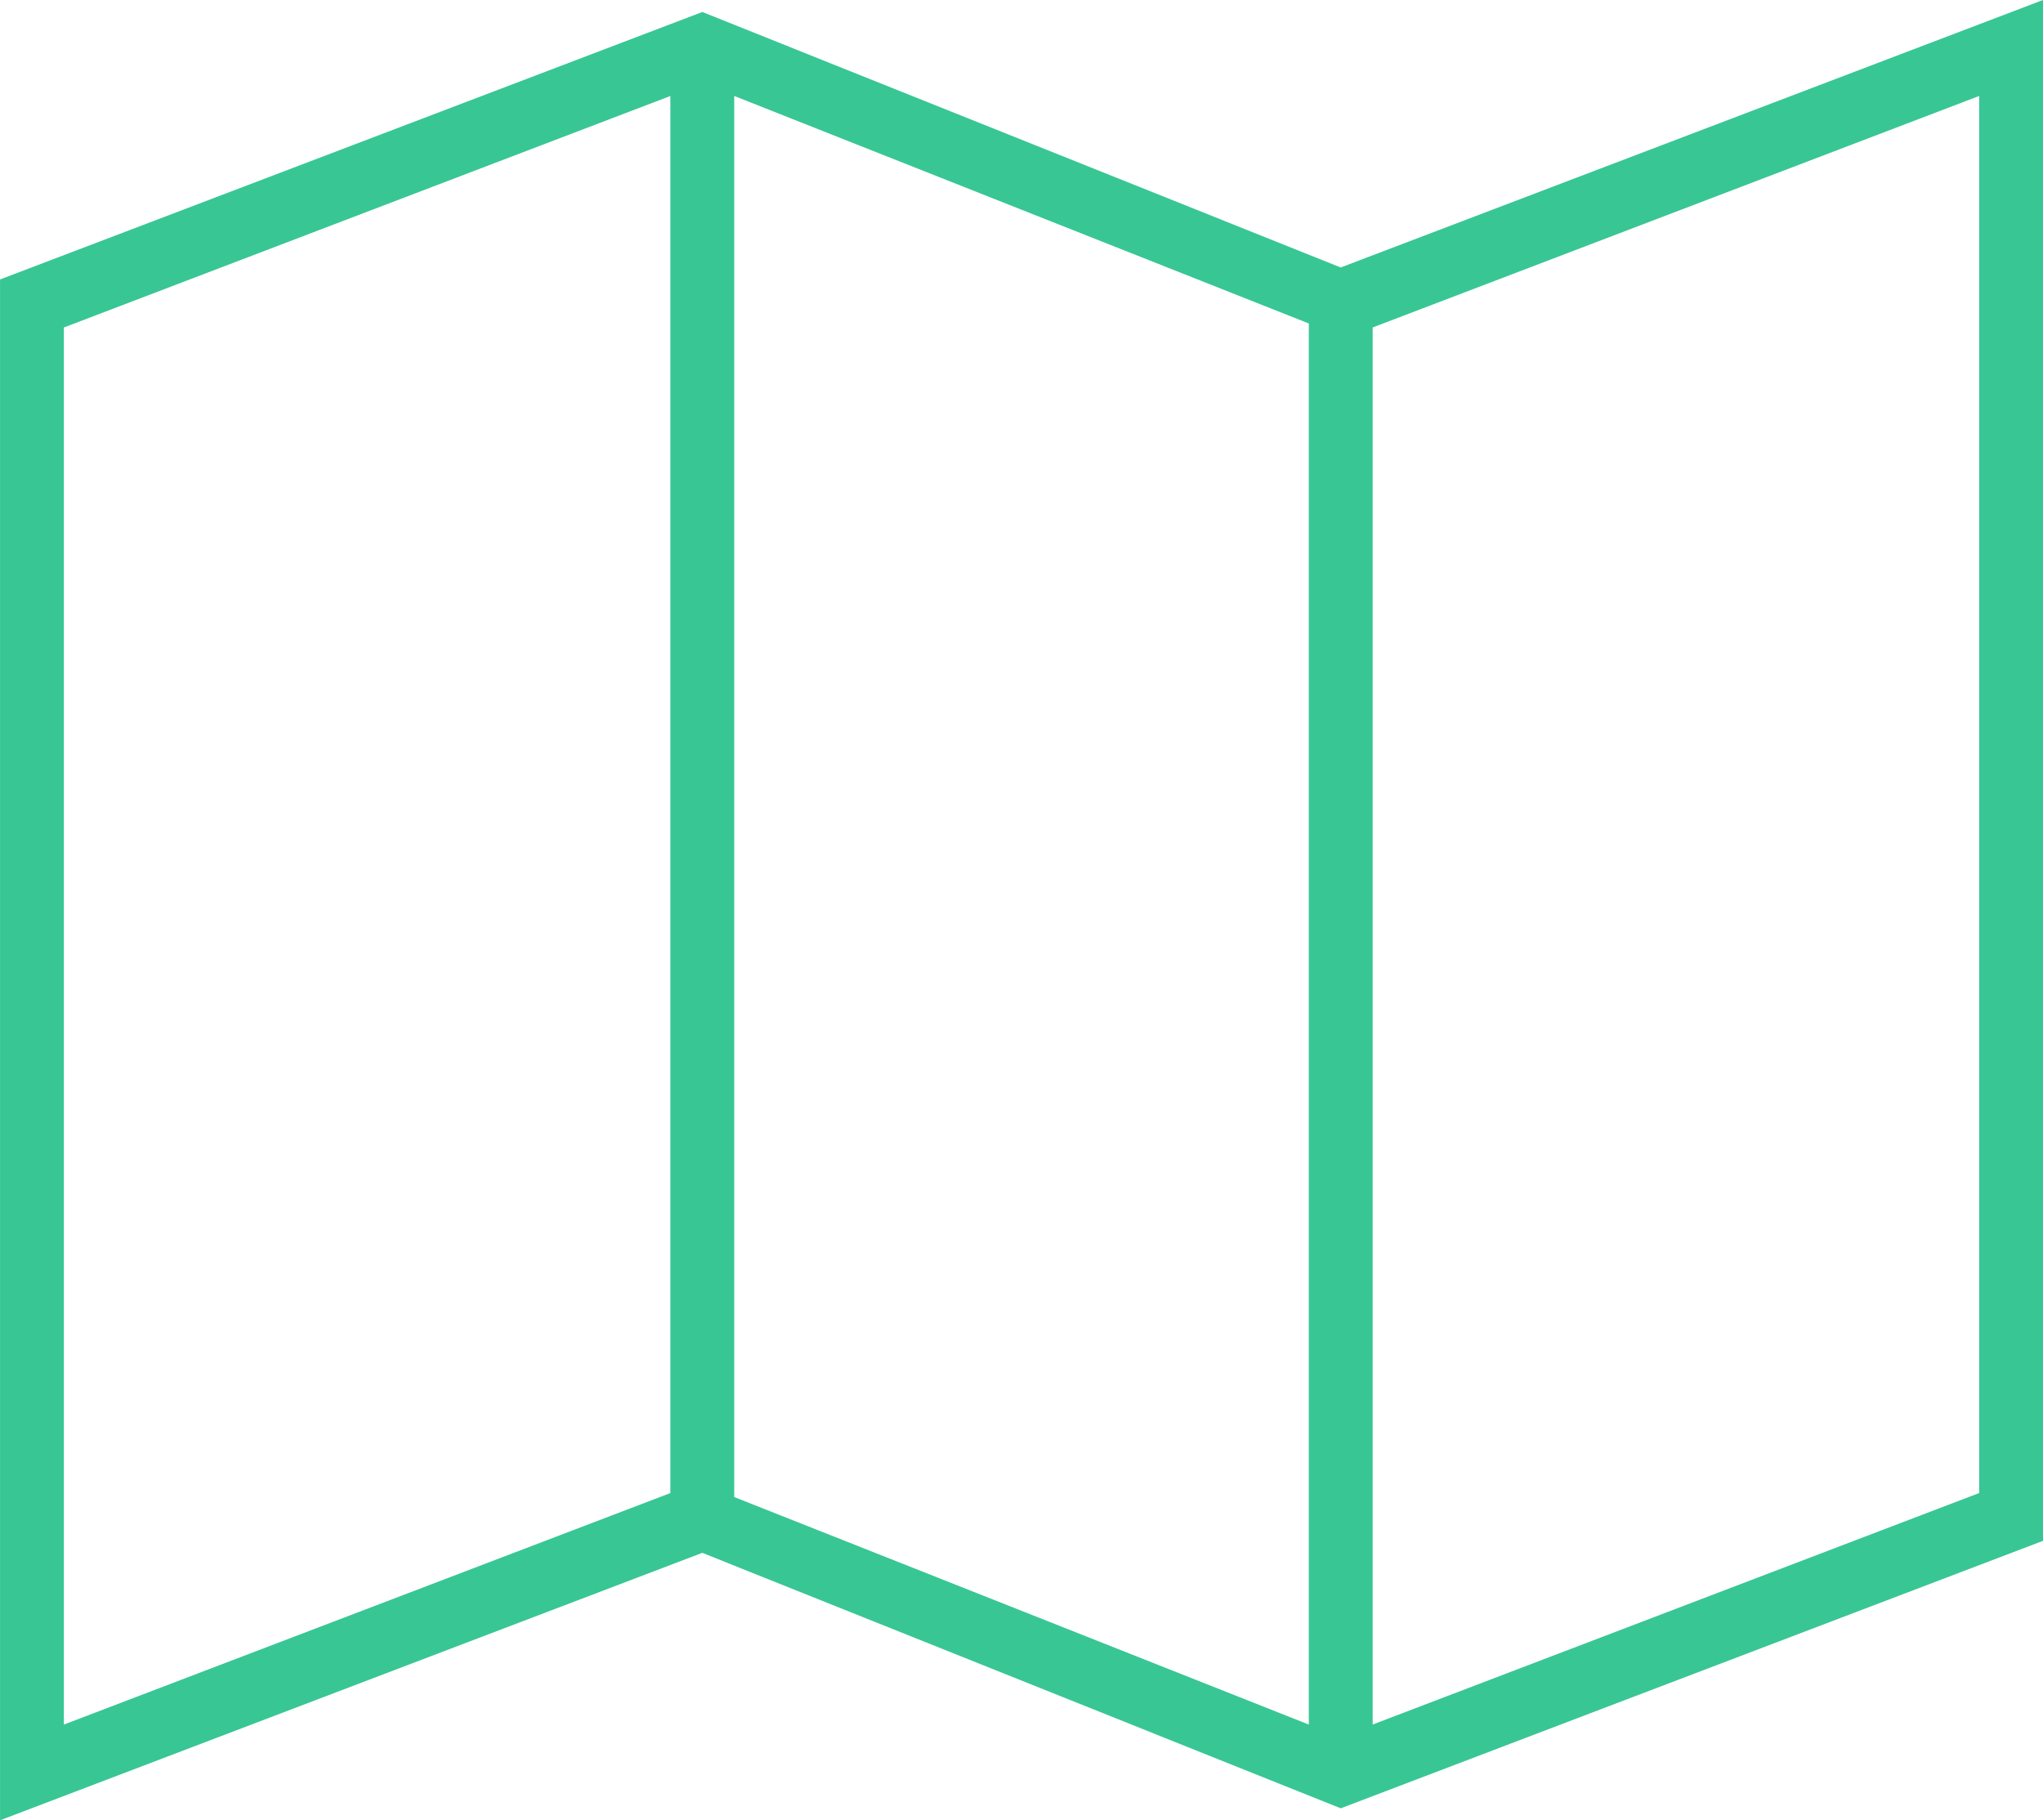 <svg xmlns="http://www.w3.org/2000/svg" width="55" height="49.001" viewBox="0 0 55 49.001">
  <path id="_" data-name="" d="M823.094,2243.207l18.906-7.2v41.479l-18.906,7.2-17.187-6.877-18.906,7.2v-41.479l18.906-7.2Zm-16.328,33.1,15.469,6.125v-37.717l-15.469-6.125Zm-18.047,6.125,16.328-6.232v-37.609l-16.328,6.232Zm51.563-43.842-16.328,6.232v37.609l16.328-6.232Z" transform="translate(-787 -2236.007)" fill="#38c695"/>
</svg>
